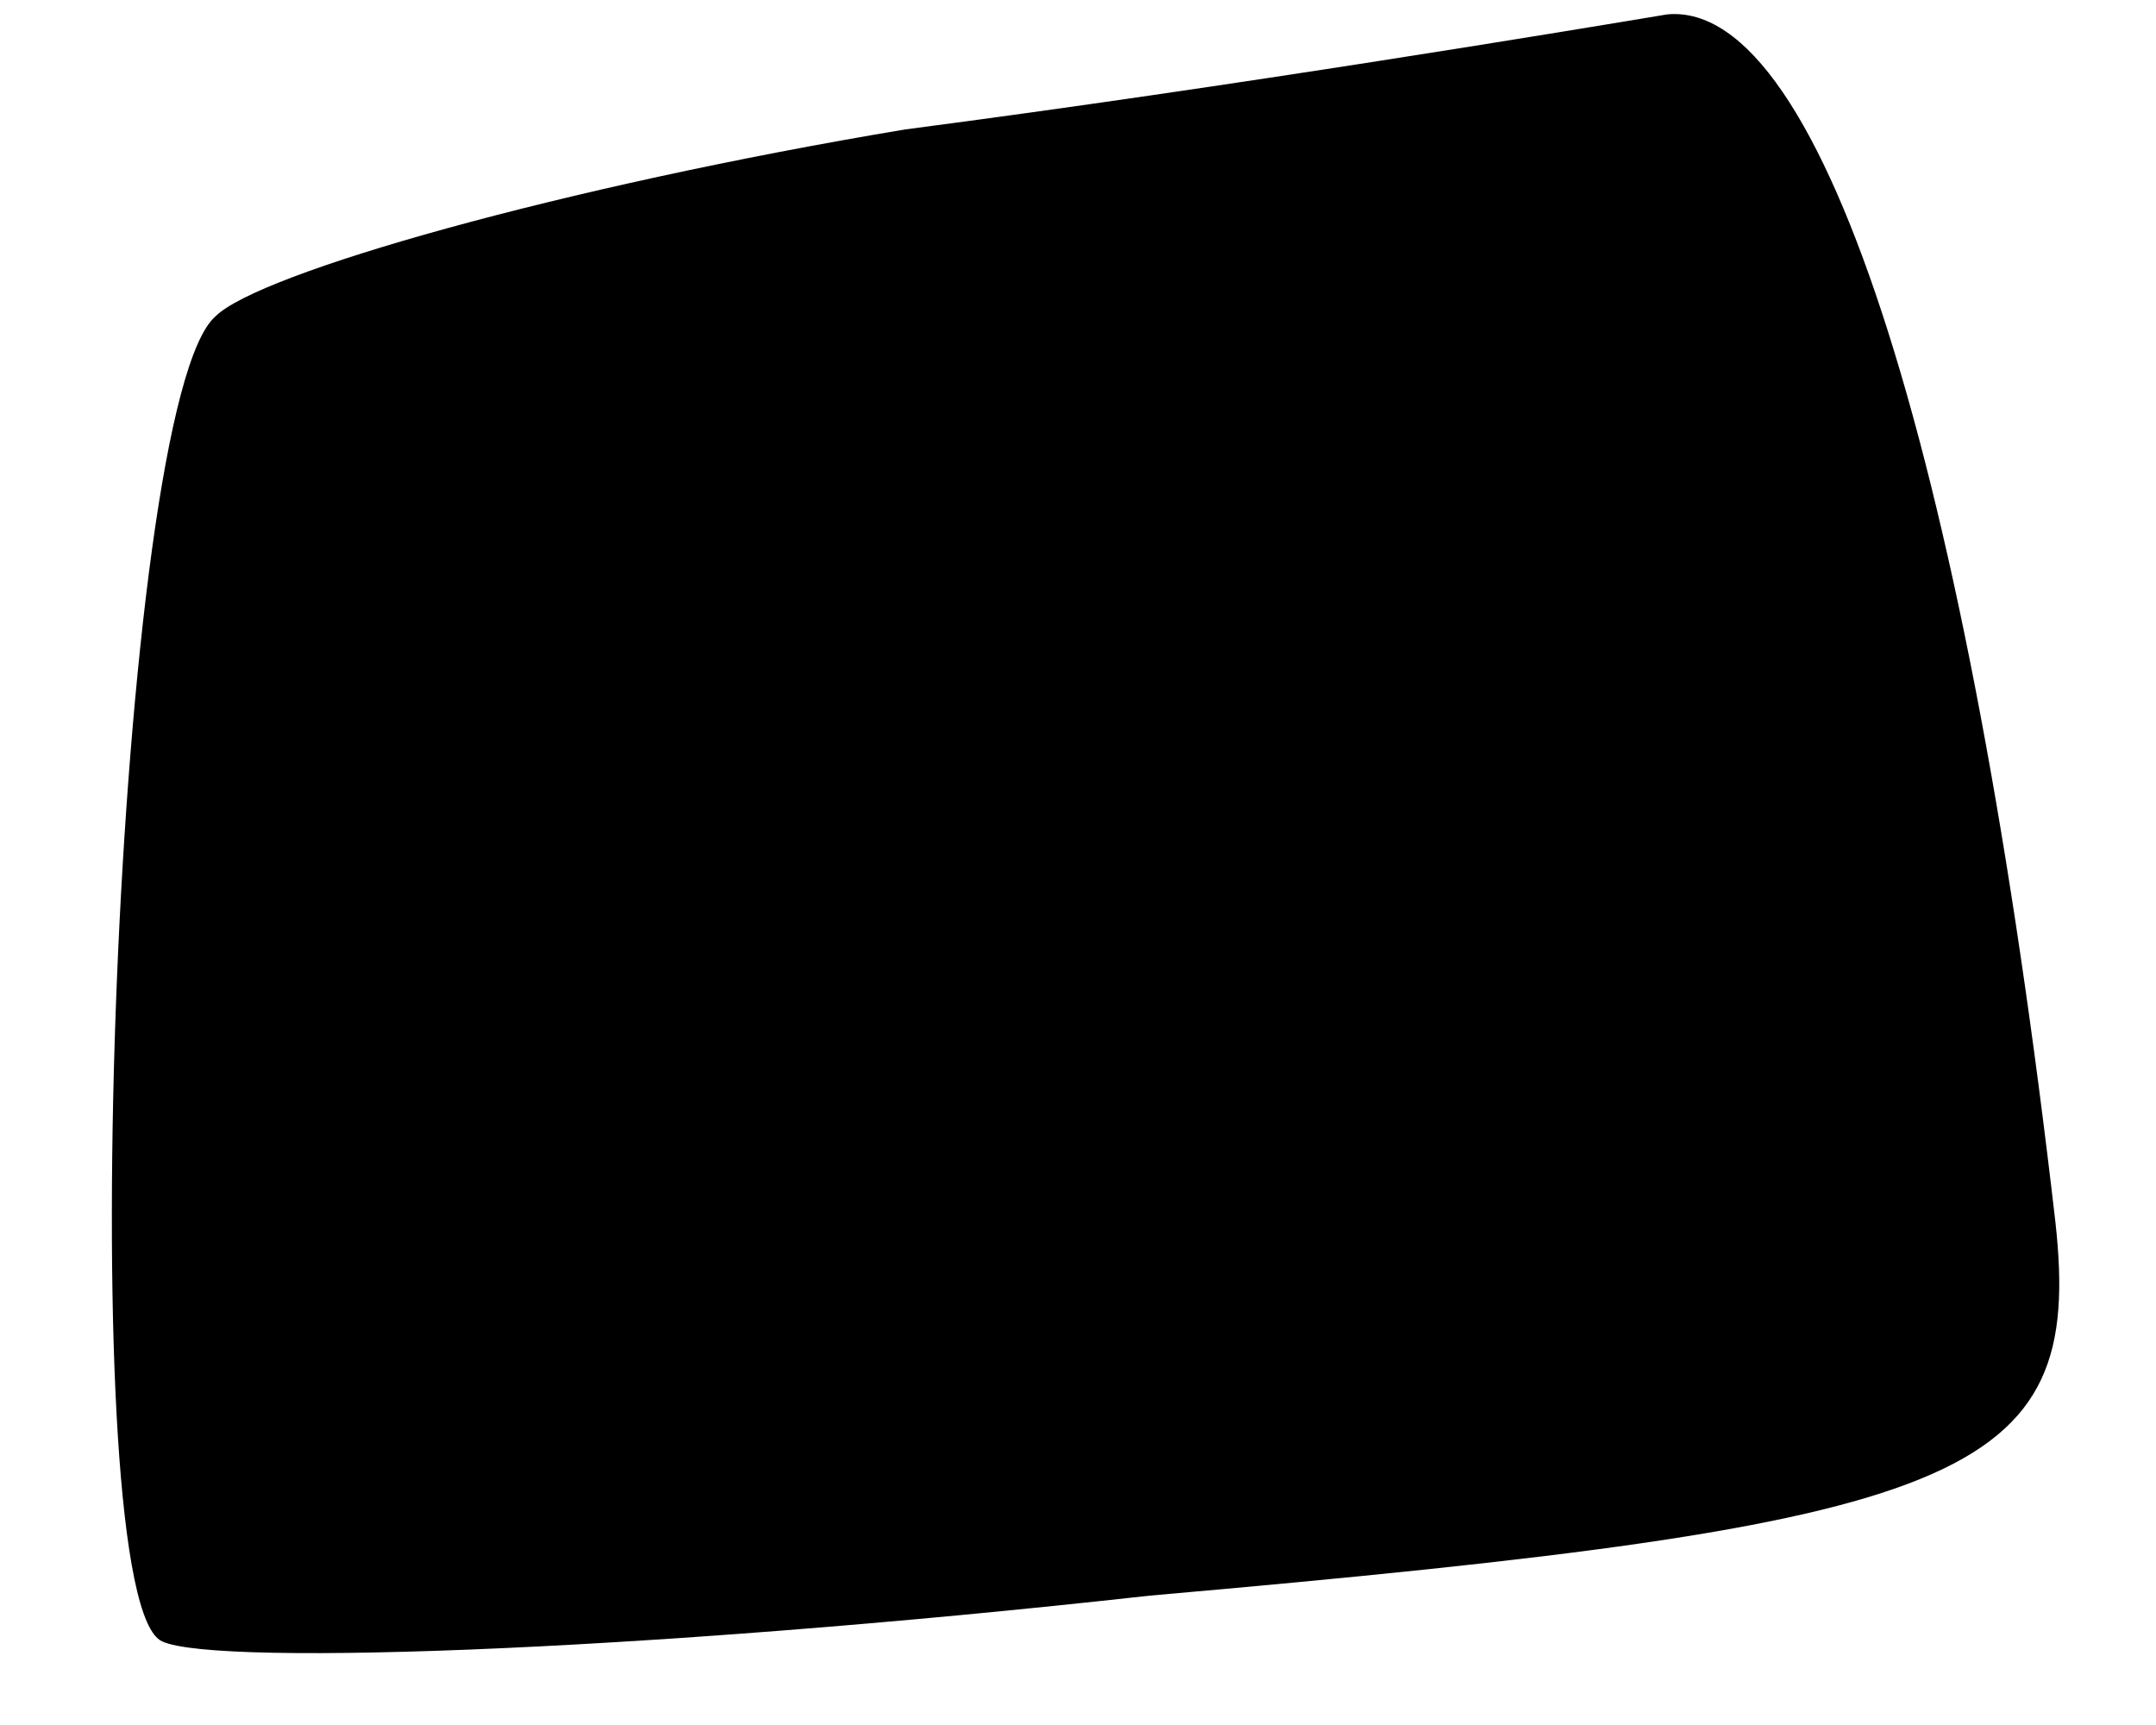 <?xml version="1.0" standalone="no"?>
<!DOCTYPE svg PUBLIC "-//W3C//DTD SVG 20010904//EN"
 "http://www.w3.org/TR/2001/REC-SVG-20010904/DTD/svg10.dtd">
<svg version="1.0" xmlns="http://www.w3.org/2000/svg"
 width="15pt" height="12pt" viewBox="0 0 15 12"
 preserveAspectRatio="xMidYMid meet">
<g transform="translate(0,12) scale(0.1,-0.1)"
fill="#000000" stroke="none">
<path fill="#000000" stroke="none" d="M63 111 c-24 -4 -45 -10 -48 -13 -7 -6
-10 -87 -4 -92 2 -2 33 -1 69 3 57 5 65 8 63 26 -6 52 -16 85 -27 84 -6 -1
-30 -5 -53 -8z"/>
</g>
</svg>
